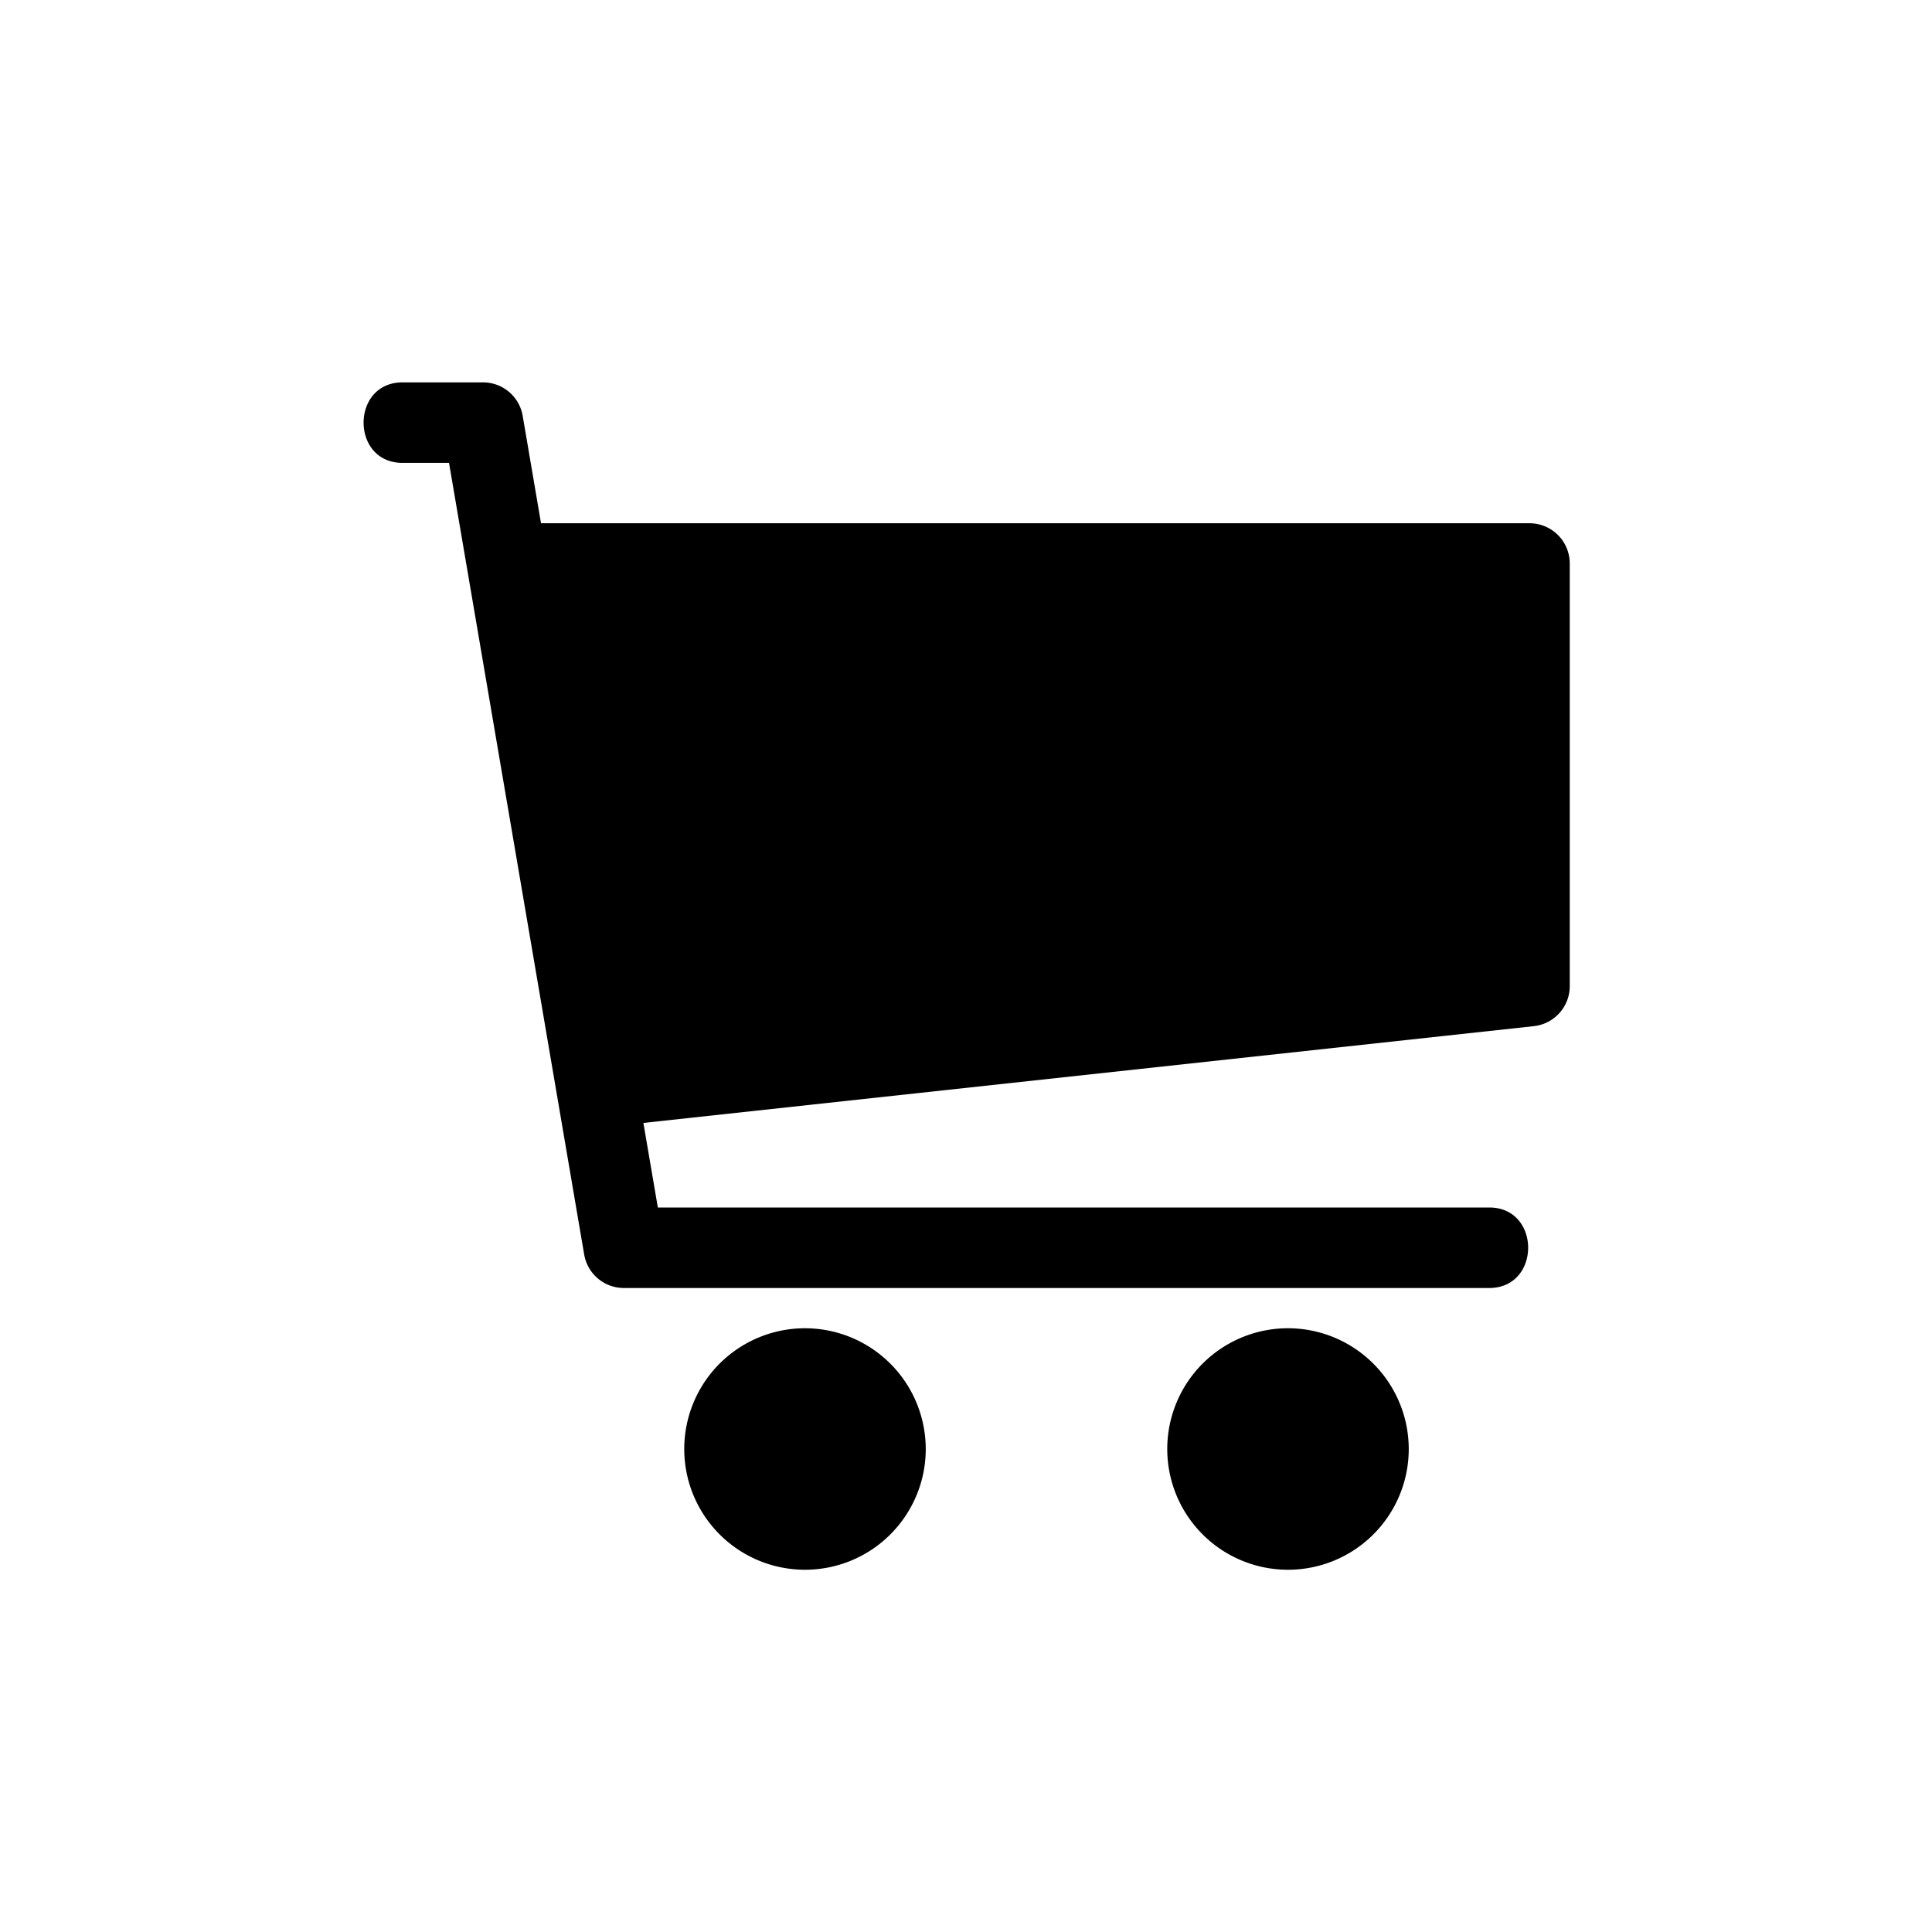 <svg xmlns="http://www.w3.org/2000/svg" viewBox="0 0 96 96" x="0px" y="0px"><title>Artboard 21</title><g data-name="Glyph ComPath"><path d="M46,72a6,6,0,1,1-6-6A6.007,6.007,0,0,1,46,72Zm18-6a6,6,0,1,0,6,6A6.007,6.007,0,0,0,64,66ZM76,26H26.883l-.911-5.337A2,2,0,0,0,24,19H20c-2.575,0-2.58,4,0,4h2.312l6.716,39.337A2,2,0,0,0,31,64H74c2.575,0,2.58-4,0-4H32.688L31.97,55.798l44.246-4.809A2,2,0,0,0,78,49V28A2,2,0,0,0,76,26Z"/></g></svg>